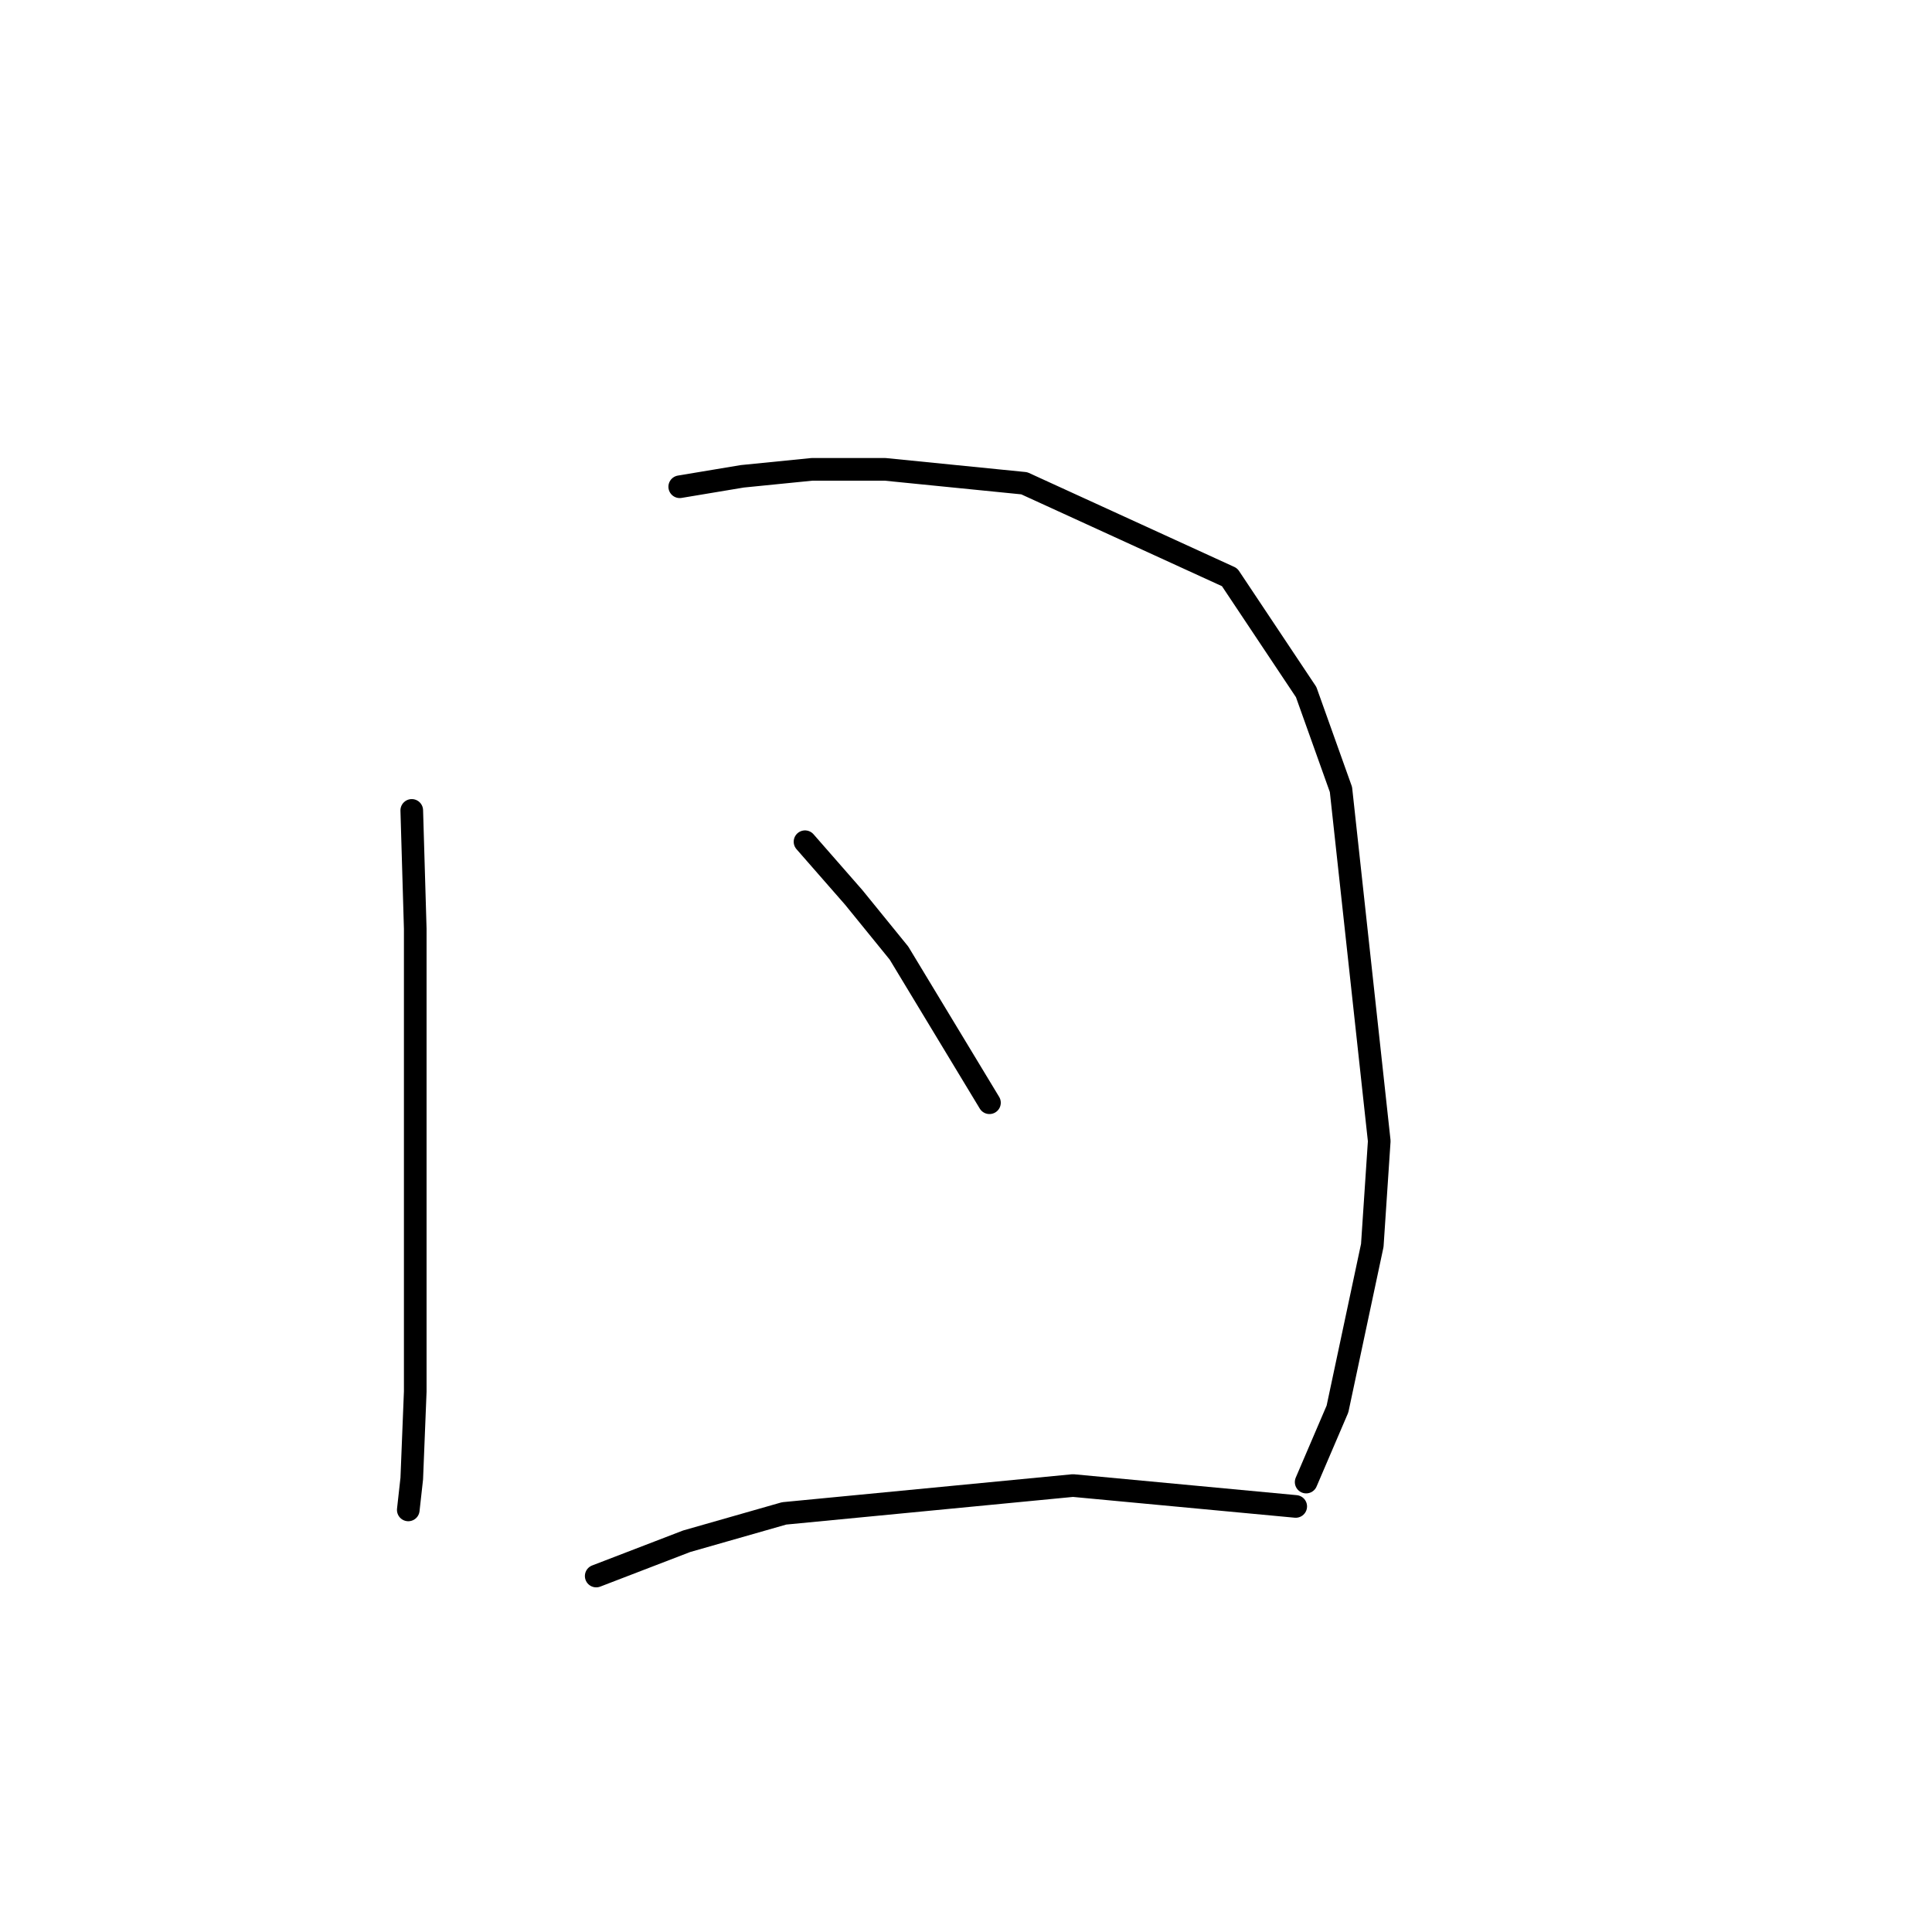 <?xml version="1.0" standalone="no"?>
    <svg width="256" height="256" xmlns="http://www.w3.org/2000/svg" version="1.1">
    <polyline stroke="black" stroke-width="3" stroke-linecap="round" fill="transparent" stroke-linejoin="round" points="54.561 107.383 55.022 123.061 55.022 159.491 55.022 184.393 54.561 195.921 54.099 200.071 54.099 200.071 " />
        <polyline stroke="black" stroke-width="3" stroke-linecap="round" fill="transparent" stroke-linejoin="round" points="90.068 64.497 98.369 63.113 107.591 62.191 117.275 62.191 135.721 64.036 162.928 76.486 173.073 91.704 177.684 104.616 182.757 151.191 181.835 165.025 177.223 186.698 173.073 196.382 173.073 196.382 " />
        <polyline stroke="black" stroke-width="3" stroke-linecap="round" fill="transparent" stroke-linejoin="round" points="106.669 111.533 113.125 118.911 119.12 126.289 131.109 146.118 131.109 146.118 " />
        <polyline stroke="black" stroke-width="3" stroke-linecap="round" fill="transparent" stroke-linejoin="round" points="79.001 208.833 90.99 204.222 103.902 200.533 142.177 196.843 171.69 199.61 171.69 199.61 " />
        </svg>
